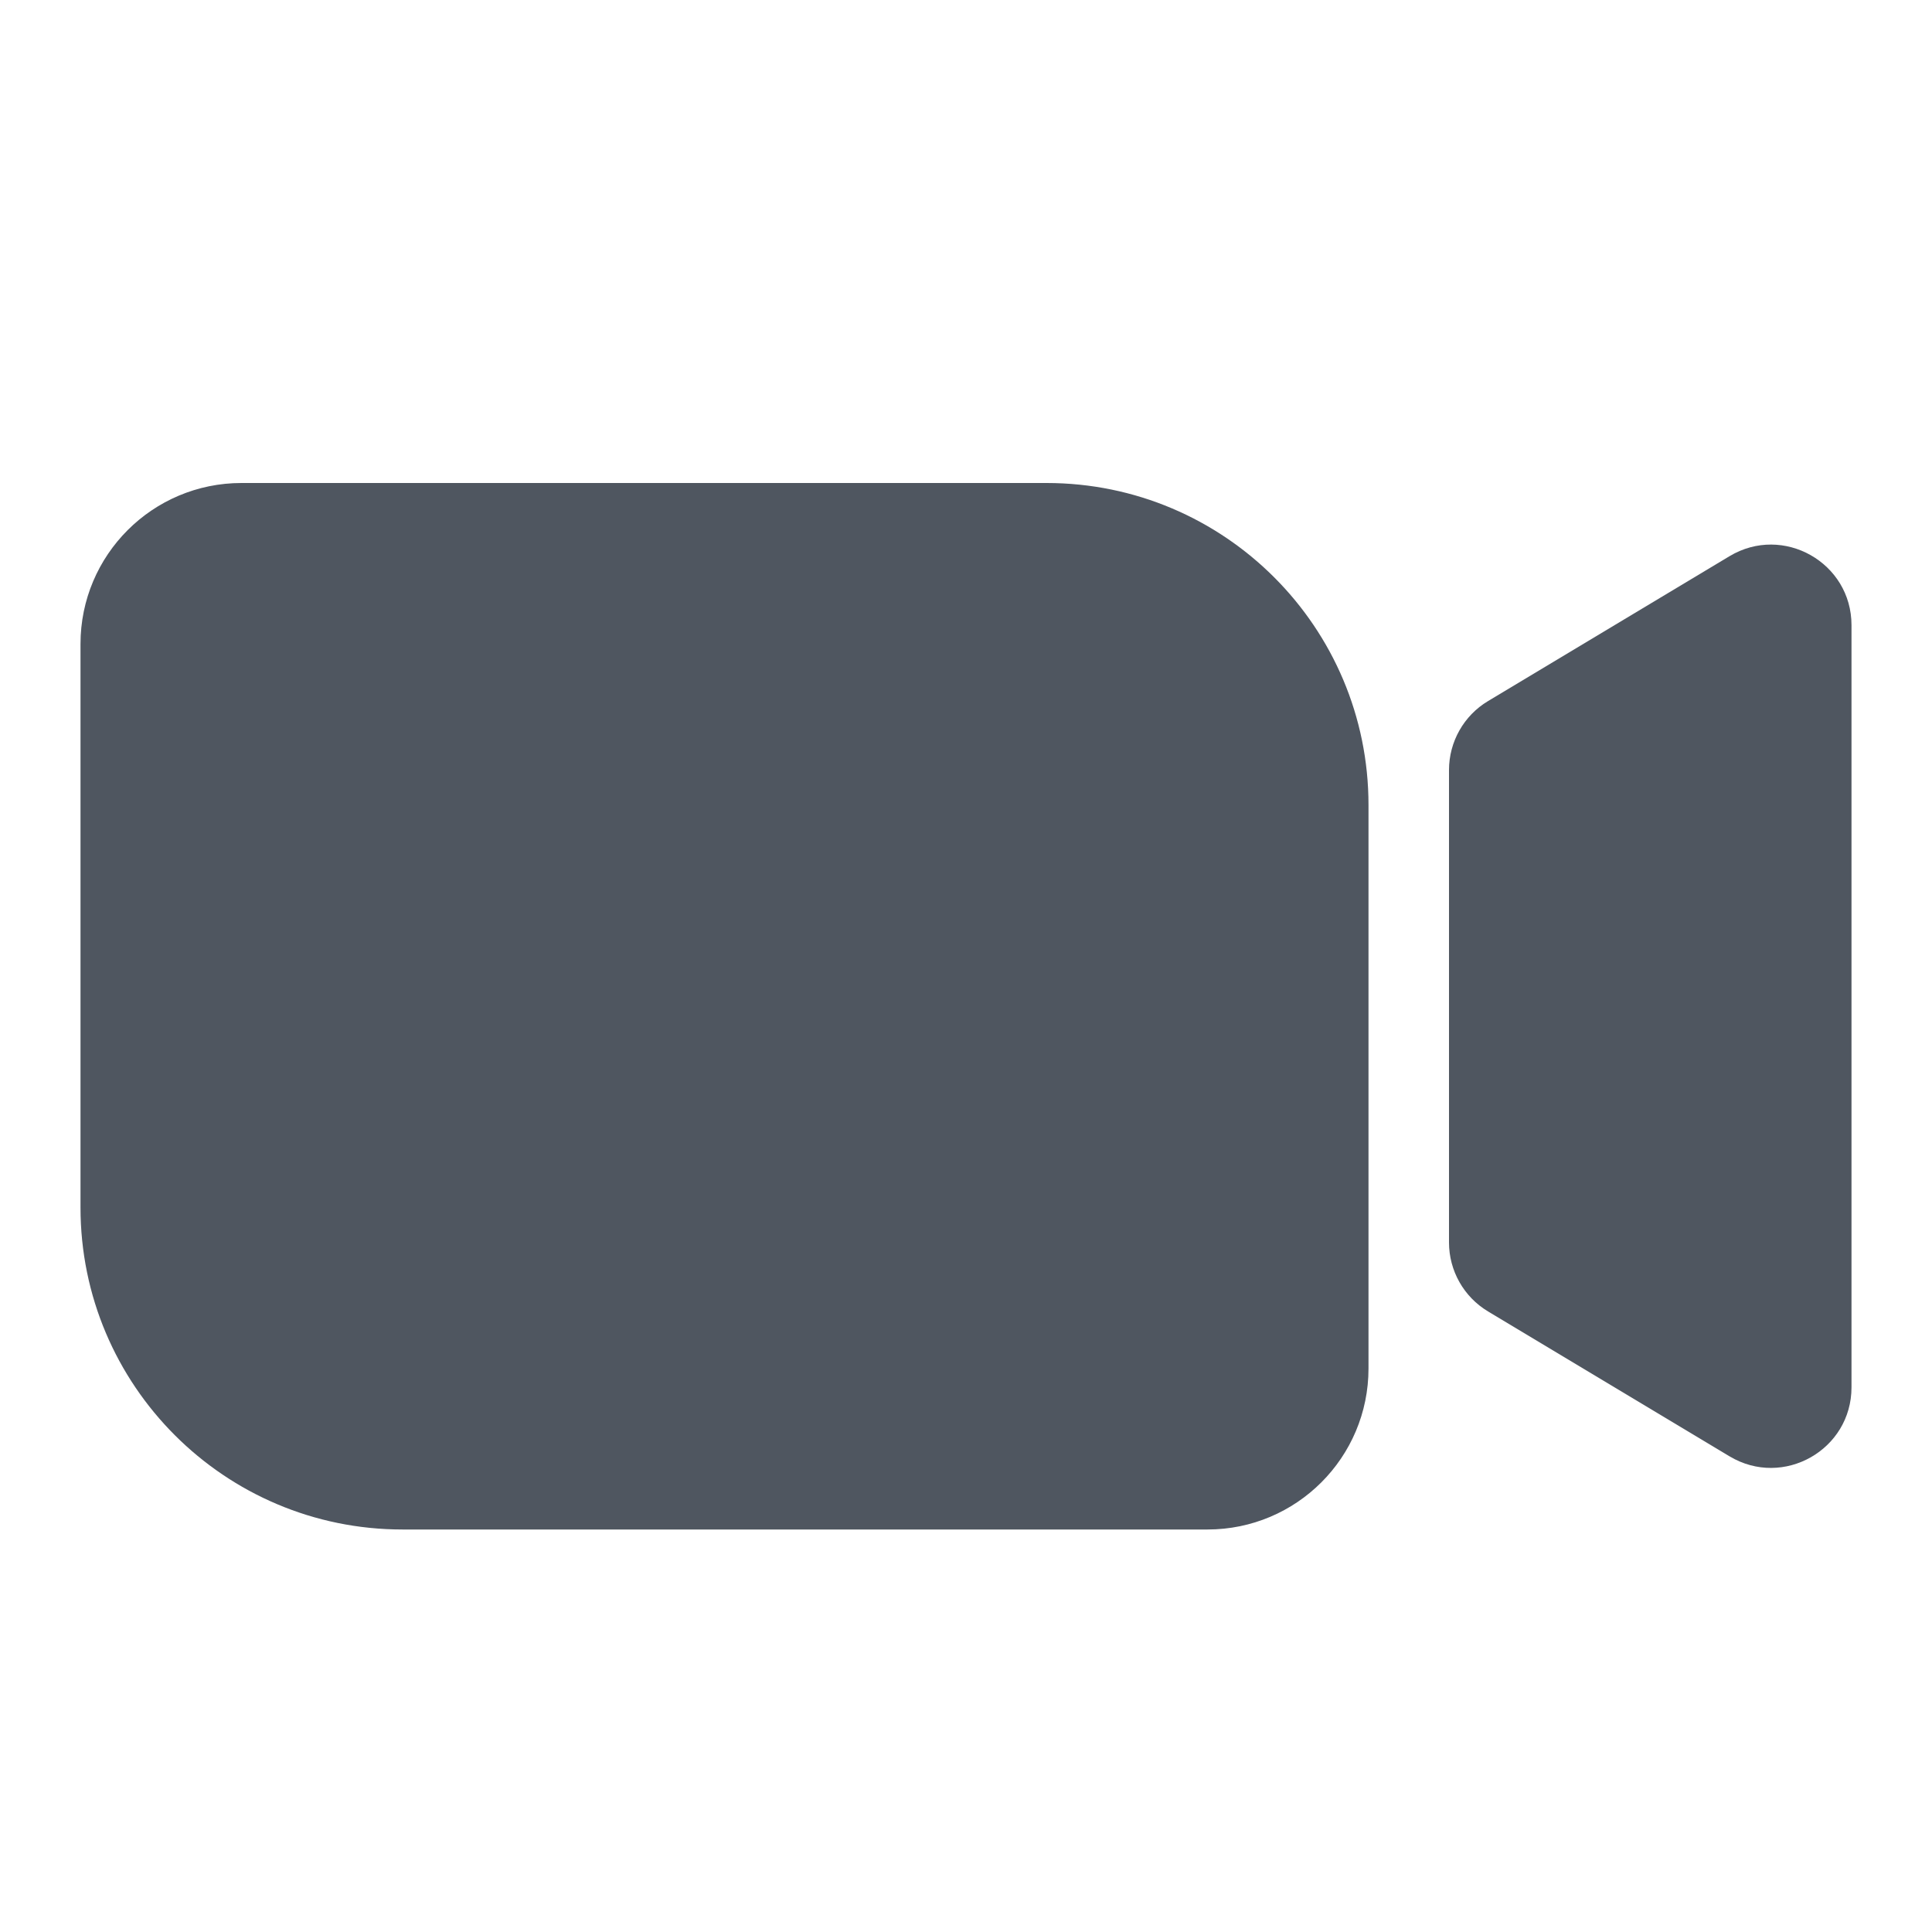 <svg width="24" height="24" viewBox="0 0 24 24" fill="none" xmlns="http://www.w3.org/2000/svg">
<path d="M1 8C1 6.895 1.895 6 3 6H13C15.209 6 17 7.791 17 10V17C17 18.105 16.105 19 15 19H5C2.791 19 1 17.209 1 15V8Z" fill="#4F5660"/>
<path d="M18 9.566C18 9.215 18.184 8.889 18.485 8.709L21.485 6.909C22.152 6.509 23 6.989 23 7.766V17.234C23 18.011 22.152 18.491 21.485 18.091L18.485 16.291C18.184 16.111 18 15.785 18 15.434V9.566Z" fill="#4F5660"/>
</svg>
